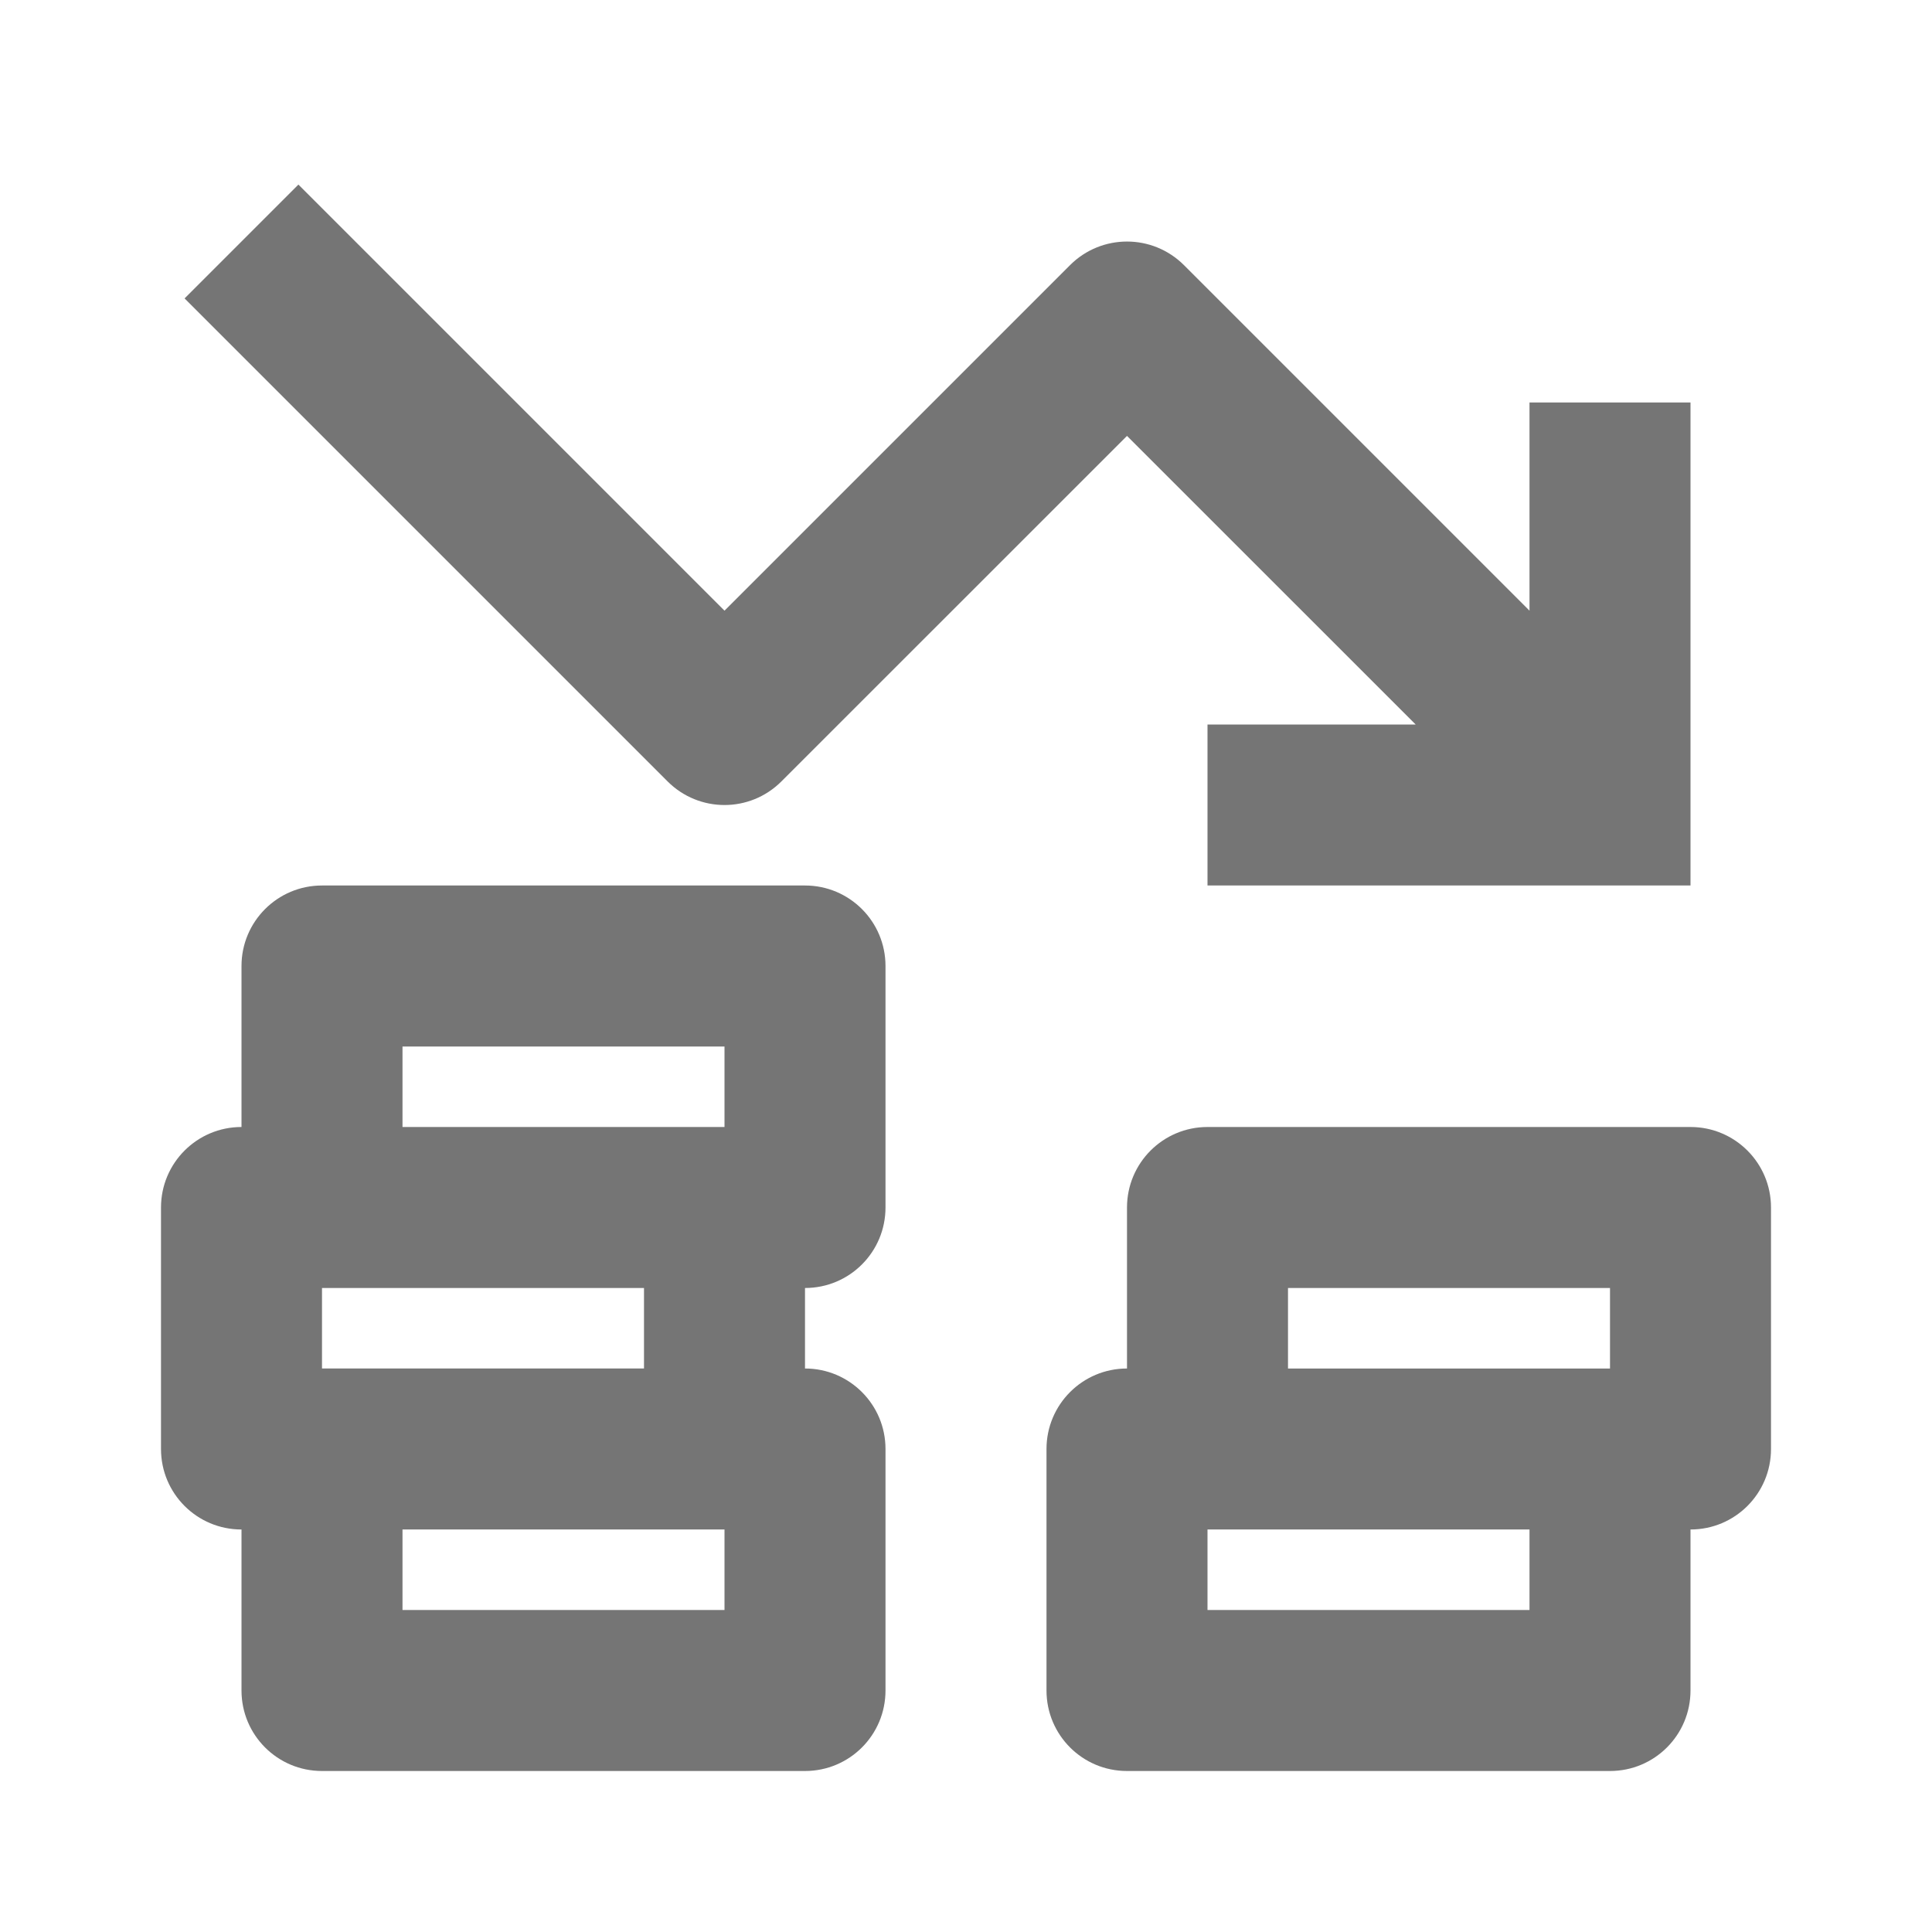 <?xml version="1.0" encoding="iso-8859-1"?>
<!-- Generator: Adobe Illustrator 16.0.0, SVG Export Plug-In . SVG Version: 6.00 Build 0)  -->
<!DOCTYPE svg PUBLIC "-//W3C//DTD SVG 1.1//EN" "http://www.w3.org/Graphics/SVG/1.1/DTD/svg11.dtd">
<svg version="1.1" xmlns="http://www.w3.org/2000/svg" xmlns:xlink="http://www.w3.org/1999/xlink" x="0px" y="0px" width="24px"
	 height="24px" viewBox="0 0 24 24" style="enable-background:new 0 0 24 24;" xml:space="preserve">
<g id="Frame_-_24px">
	<rect style="fill:none;" width="24" height="24"/>
</g>
<g id="Line_Icons">
	<g>
		<path style="fill:#757575;" d="M10,11H4c-0.553,0-1,0.448-1,1v2c-0.553,0-1,0.448-1,1v3c0,0.553,0.447,1,1,1v2
			c0,0.553,0.447,1,1,1h6c0.553,0,1-0.447,1-1v-3c0-0.552-0.447-1-1-1v-1c0.553,0,1-0.447,1-1v-3C11,11.448,10.553,11,10,11z M5,13
			h4v1H5V13z M9,20H5v-1h4V20z M8,17H4v-1h4V17z"/>
		<path style="fill:#757575;" d="M21,14h-6c-0.553,0-1,0.448-1,1v2c-0.553,0-1,0.448-1,1v3c0,0.553,0.447,1,1,1h6
			c0.553,0,1-0.447,1-1v-2c0.553,0,1-0.447,1-1v-3C22,14.448,21.553,14,21,14z M16,16h4v1h-4V16z M19,20h-4v-1h4V20z"/>
		<path style="fill:#757575;" d="M9.707,9.707L14,5.415L17.586,9H15v2h6V5h-2v2.586l-4.293-4.293c-0.391-0.39-1.023-0.39-1.414,0
			L9,7.586L3.707,2.293L2.293,3.707l6,6C8.684,10.098,9.316,10.098,9.707,9.707z"/>
	</g>
</g>
</svg>
